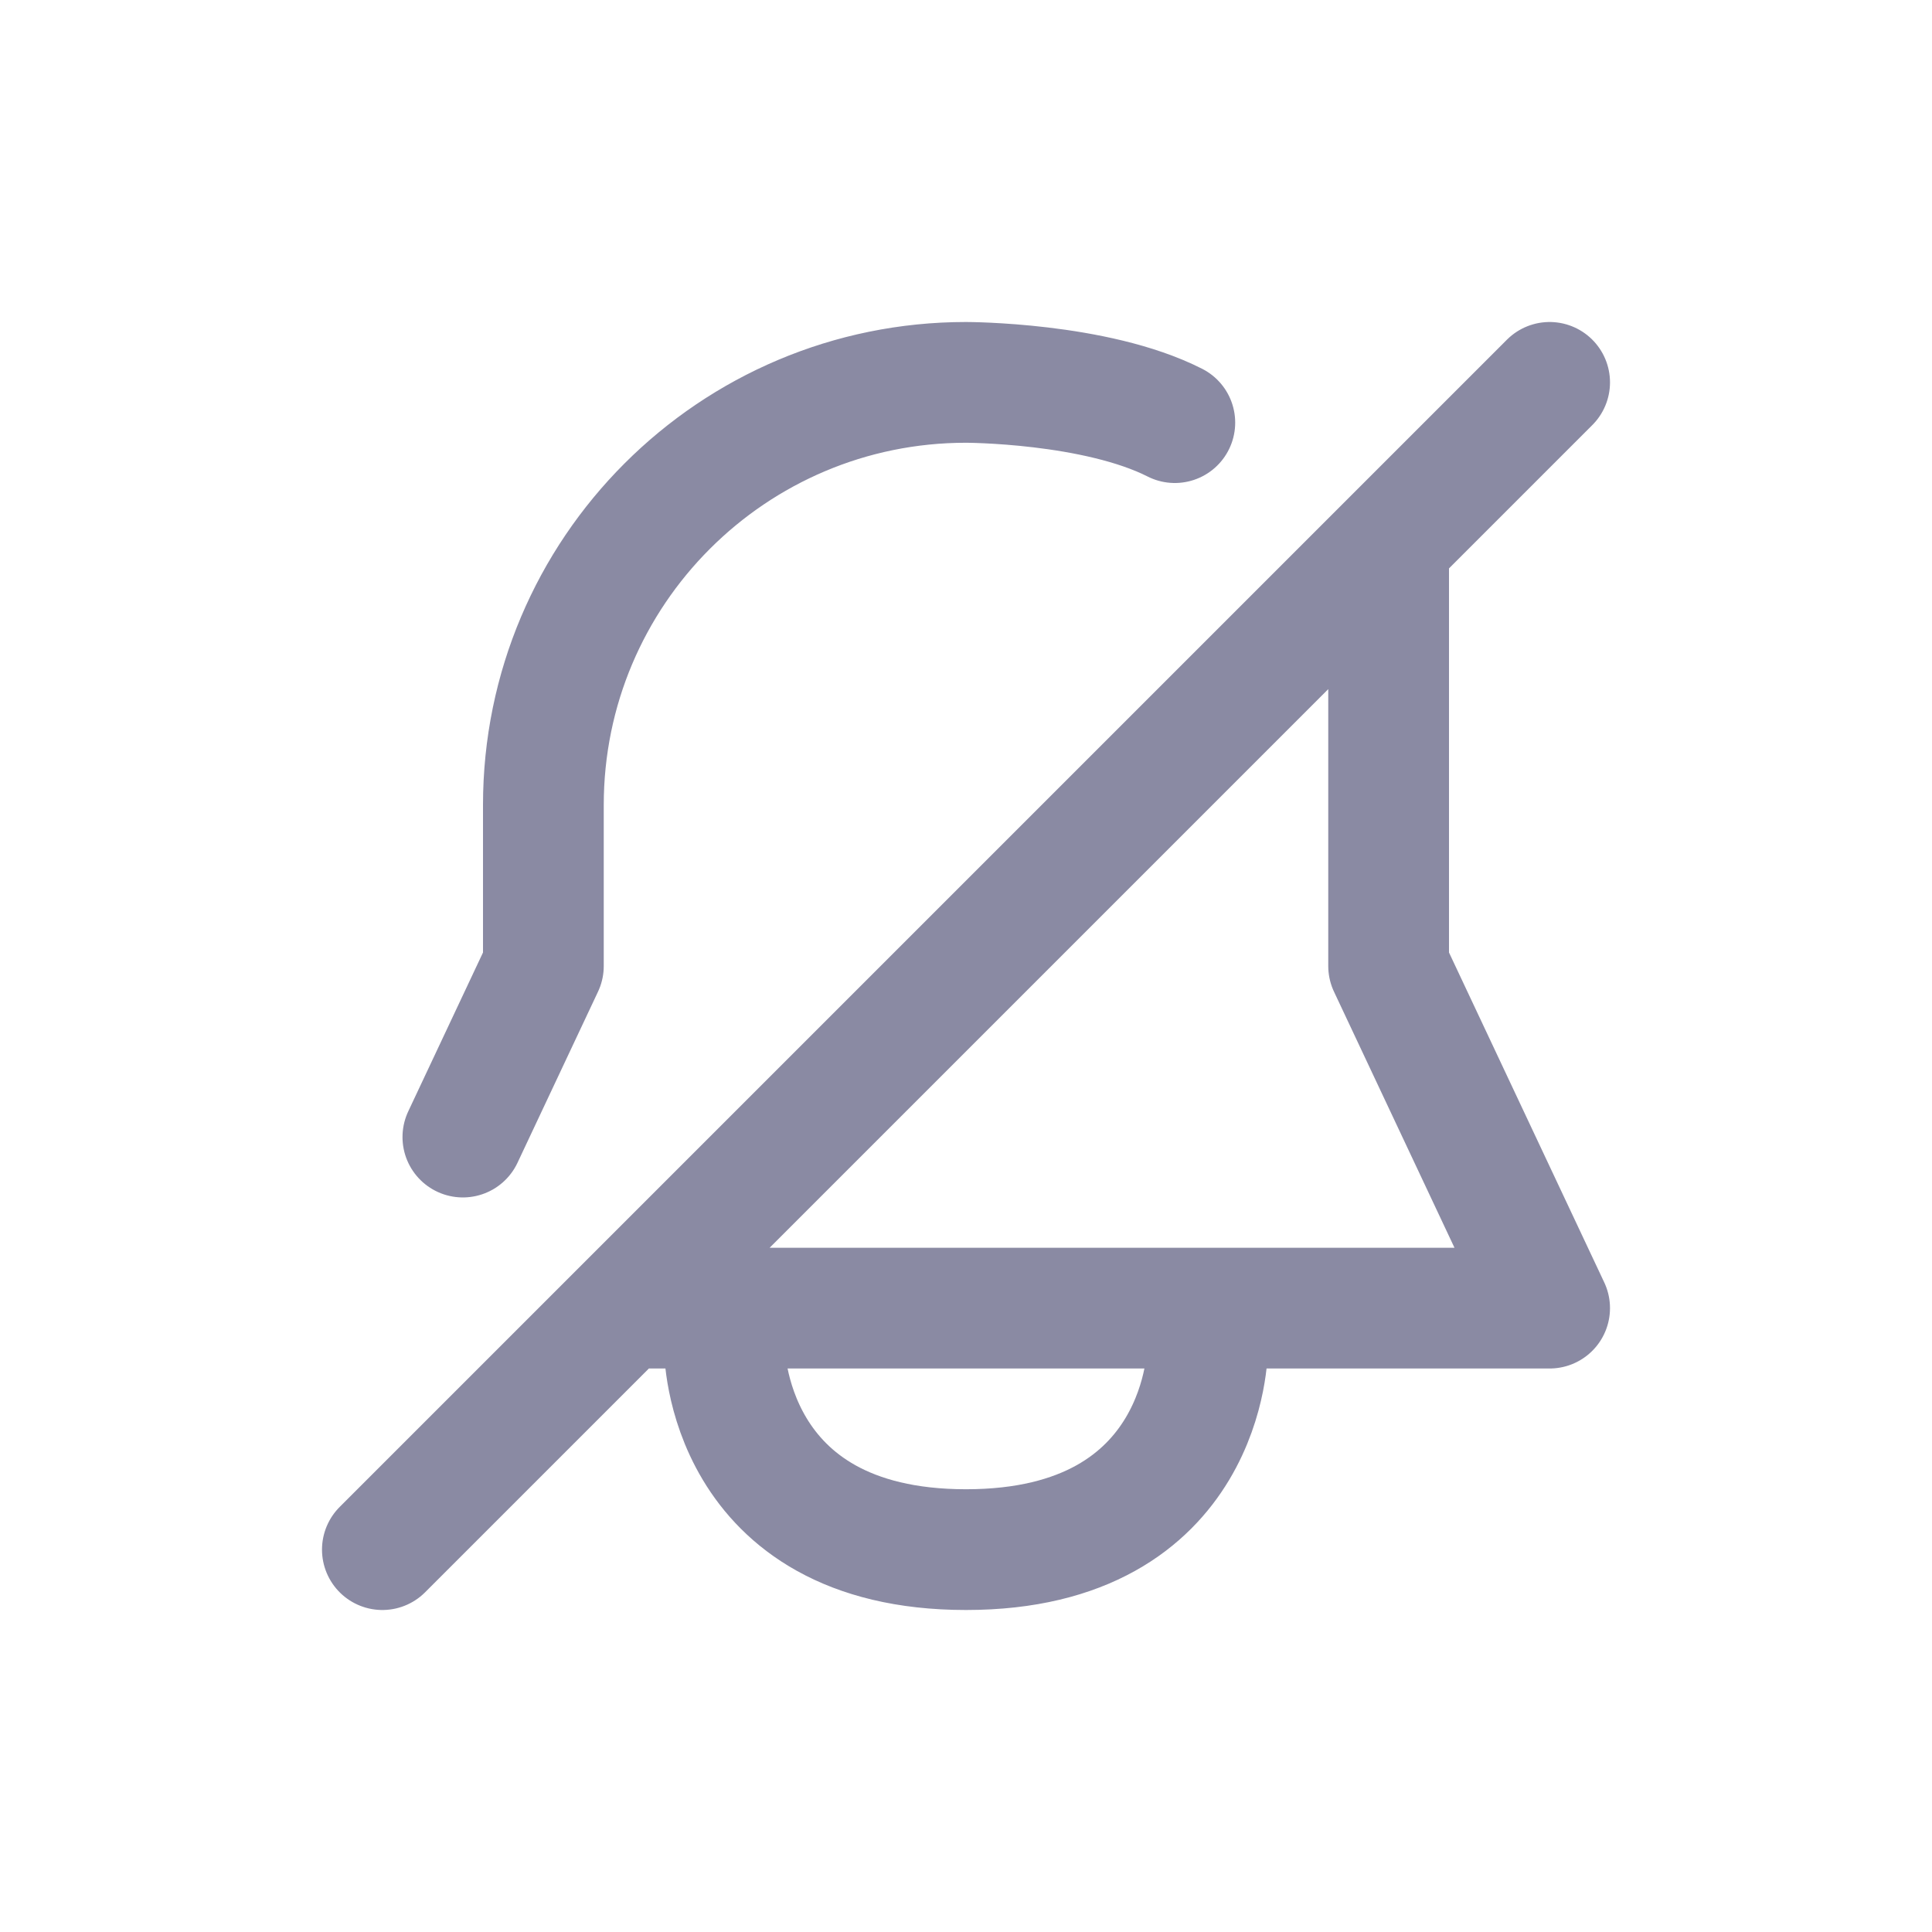 <svg width="24" height="24" viewBox="0 0 24 24" fill="none" xmlns="http://www.w3.org/2000/svg">
<path d="M17.25 6.875V12L19.25 16.25H7.75M5.75 14.125L6.75 12V10C6.75 7.101 9.101 4.75 12 4.75C12 4.75 13.609 4.75 14.594 5.25M9 16.75C9 16.75 9 19.25 12 19.25C15 19.25 15 16.75 15 16.75M19.25 4.75L4.75 19.25" stroke="#8A8AA3" stroke-width="1.5" stroke-linecap="round" stroke-linejoin="round"/>
</svg>
